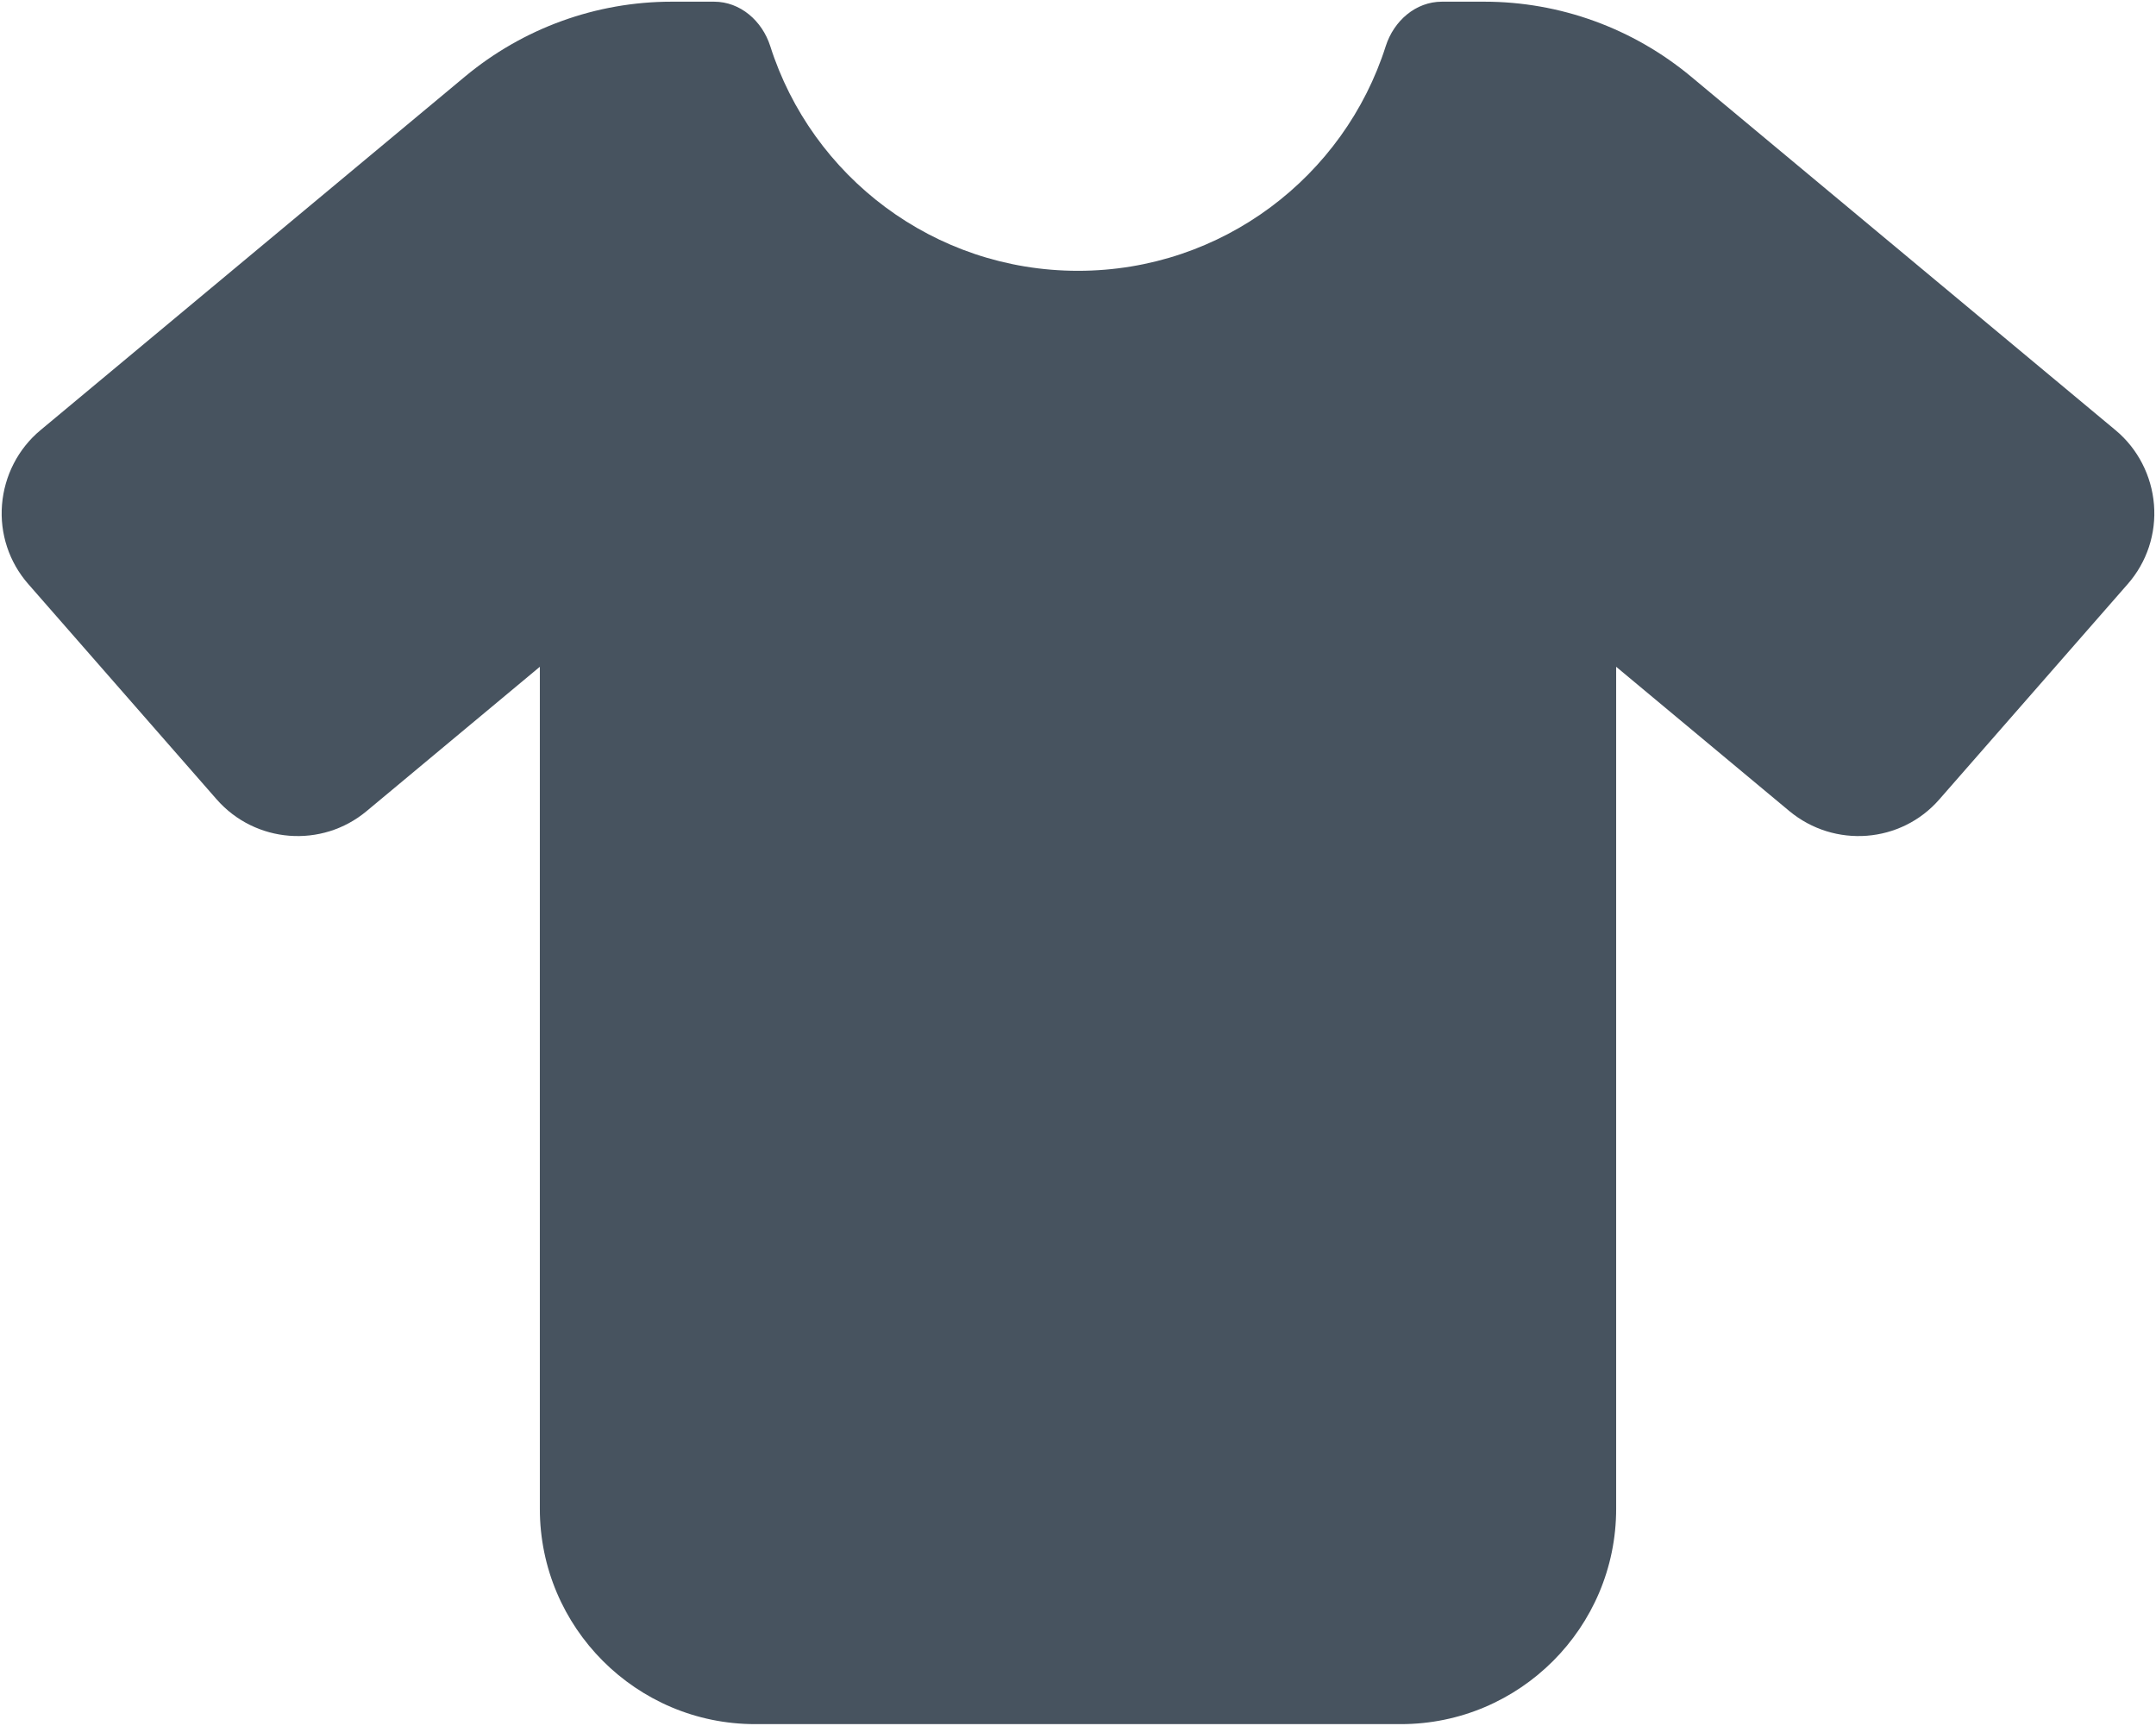 <svg width="641" height="513" viewBox="0 0 641 513" fill="none" xmlns="http://www.w3.org/2000/svg">
<g clip-path="url(#clip0_104_2498)">
<path d="M212.3 0.5C220.1 0.5 226.6 6.2 229 13.7C241.3 52.4 277.6 80.5 320.5 80.5C363.4 80.5 399.7 52.4 412 13.7C414.4 6.2 420.9 0.5 428.7 0.5H441.3C463.8 0.5 485.5 8.4 502.8 22.8L629 127.9C635.6 133.4 639.7 141.4 640.4 150C641.1 158.6 638.3 167.1 632.6 173.6L576.6 237.6C565.2 250.7 545.4 252.2 532 241.1L480.5 198.2V448.5C480.5 483.8 451.8 512.5 416.5 512.5H224.5C189.2 512.5 160.5 483.8 160.5 448.5V198.2L109 241.1C95.7 252.2 75.9 250.7 64.4 237.6L8.4 173.6C2.7 167.1 -0.1 158.6 0.6 150C1.3 141.4 5.4 133.4 12 127.9L138.2 22.8C155.5 8.4 177.2 0.5 199.7 0.5H212.3Z" fill="#47535F"/>
</g>
<defs>
<clipPath id="clip0_104_2498">
<rect width="640" height="512" fill="white" transform="translate(0.5 0.5)"/>
</clipPath>
</defs>
</svg>
